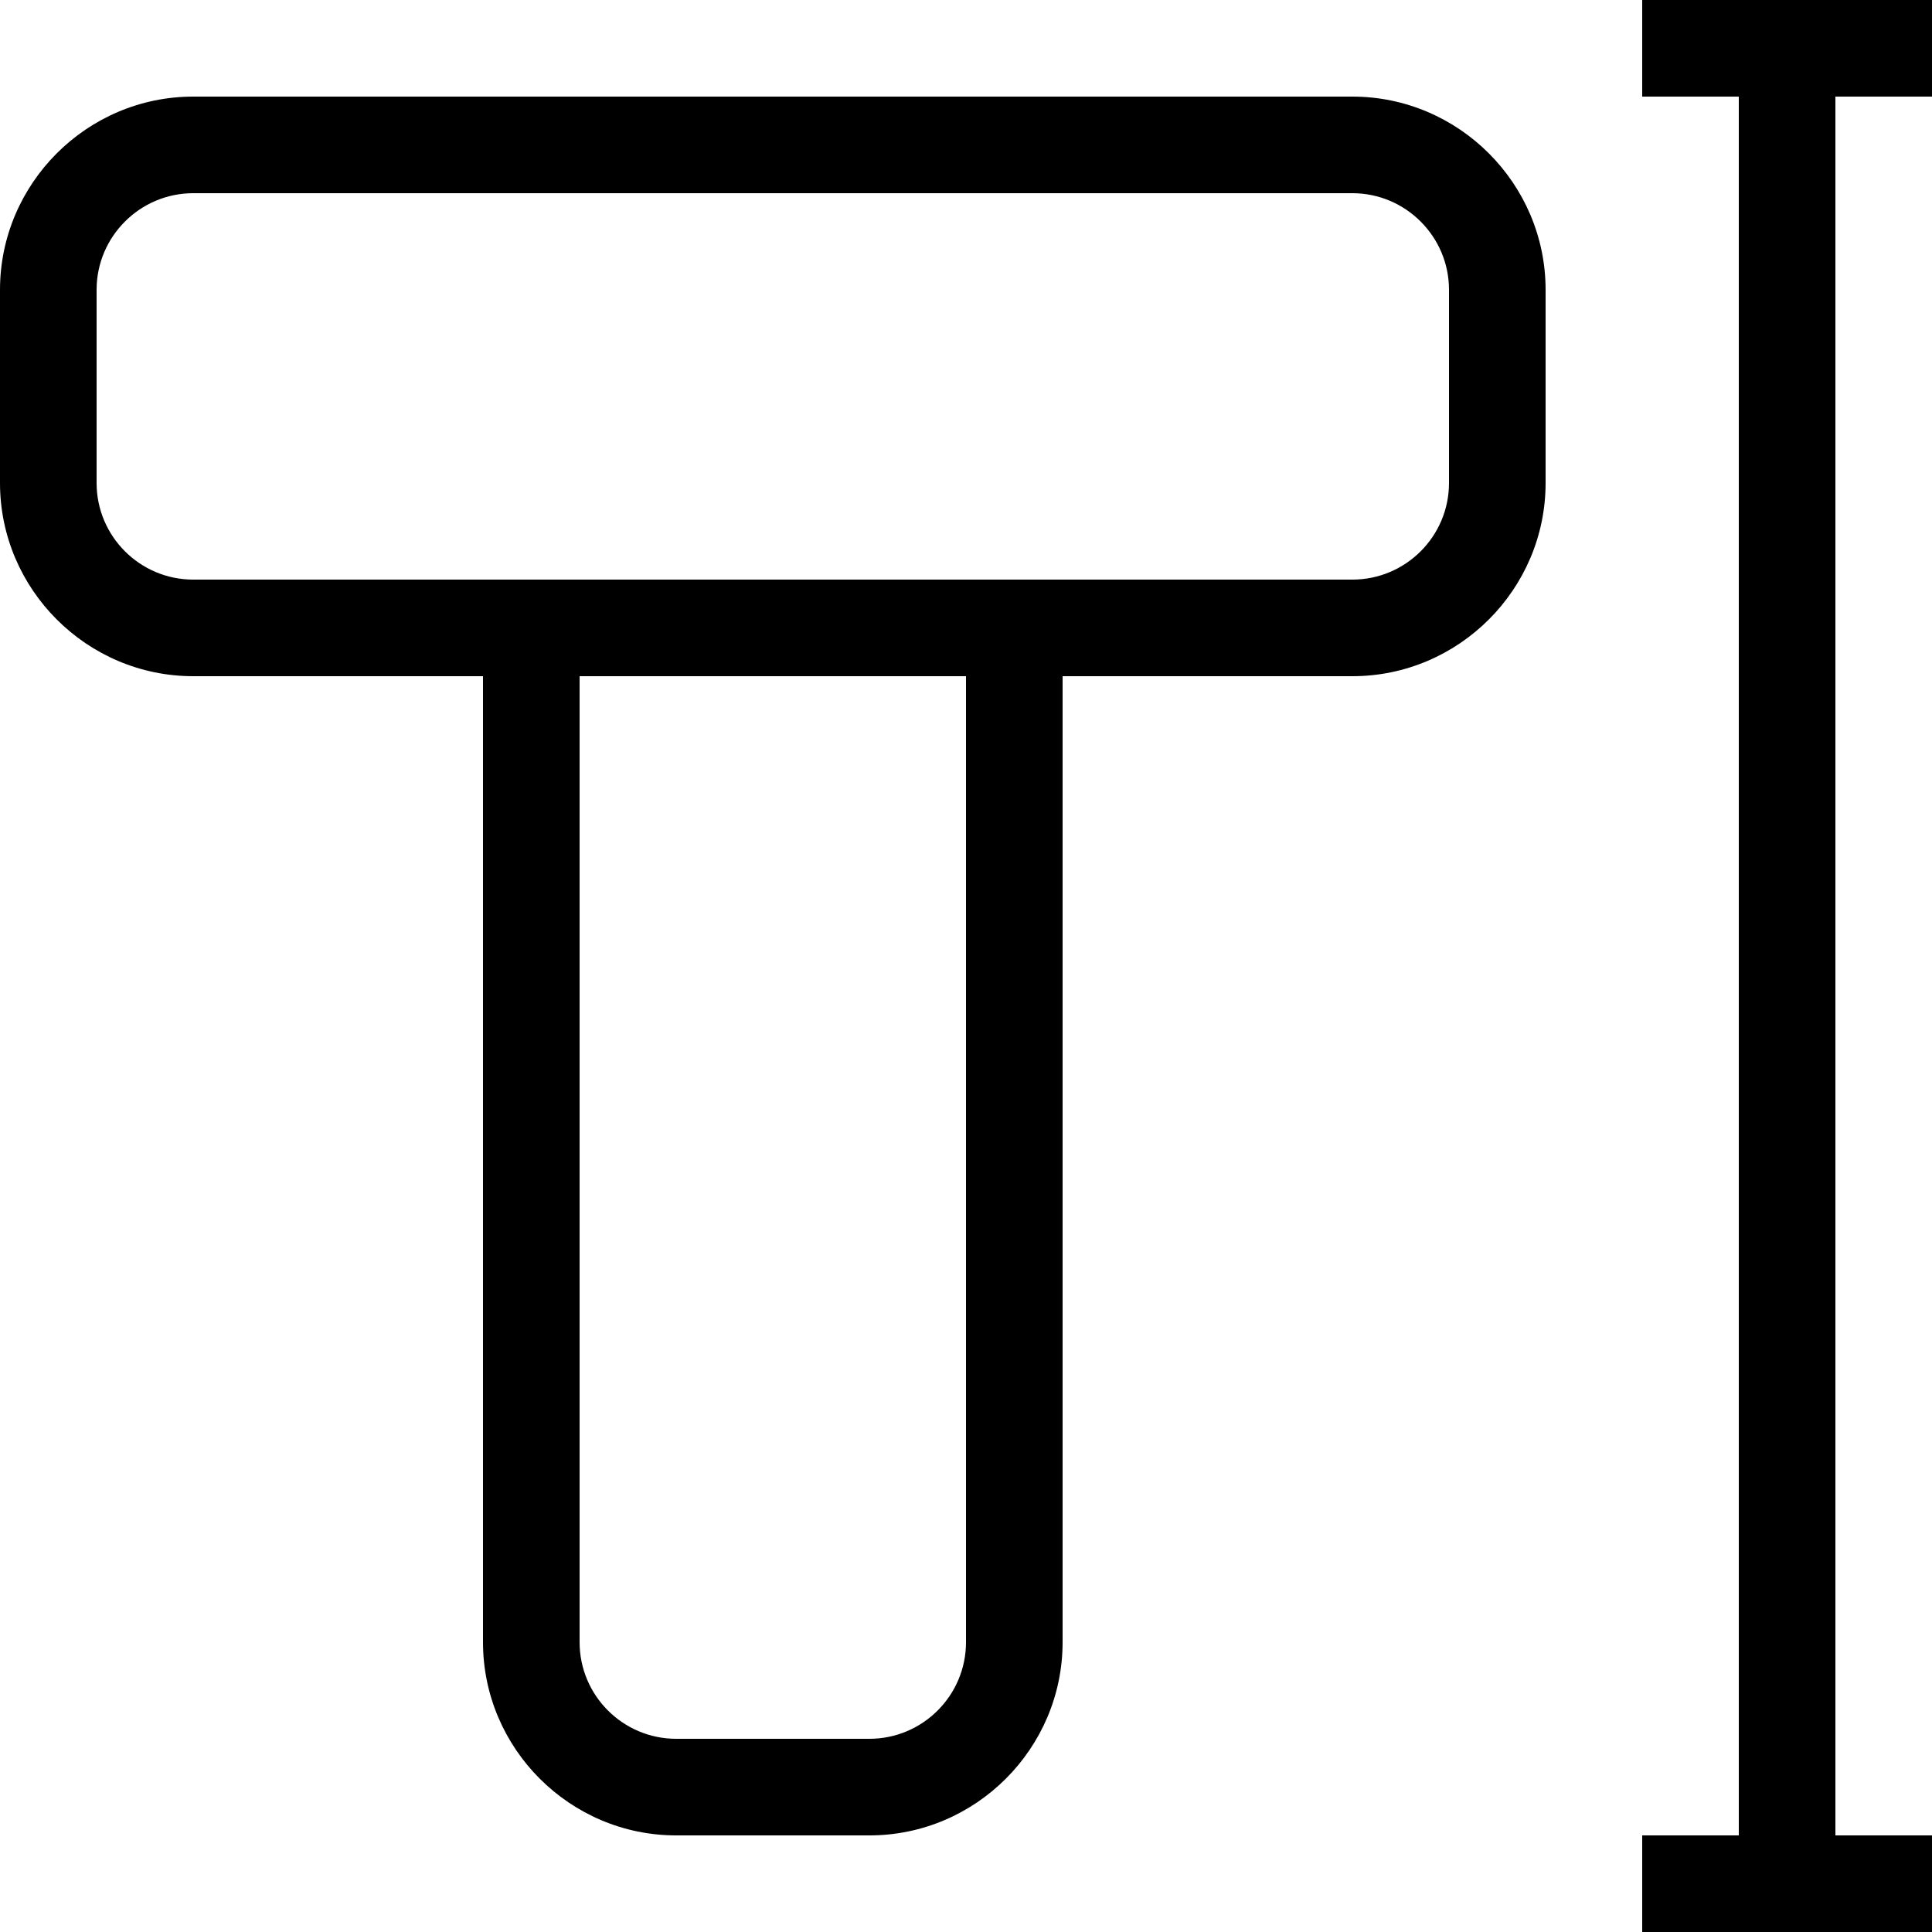 <?xml version="1.0" encoding="UTF-8" standalone="no"?>
<svg width="20px" height="20px" viewBox="0 0 20 20" version="1.1" xmlns="http://www.w3.org/2000/svg" xmlns:xlink="http://www.w3.org/1999/xlink">
    <!-- Generator: Sketch 3.7.2 (28276) - http://www.bohemiancoding.com/sketch -->
    <title>caption 1</title>
    <desc>Created with Sketch.</desc>
    <defs></defs>
    <g id="20" stroke="none" stroke-width="1" fill="none" fill-rule="evenodd">
        <g id="caption-1" fill="#000000">
            <path d="M10,17 C10,17.552 9.551,18 9,18 L7,18 C6.449,18 6,17.552 6,17 L6,7 L5,7 L5,17 C5,18.101 5.9,19 7,19 L9,19 C10.1,19 11,18.101 11,17 L11,7 L10,7 L10,17 L10,17 Z" id="Fill-1"></path>
            <path d="M15,5 C15,5.552 14.551,6 14,6 L2,6 C1.449,6 1,5.552 1,5 L1,3 C1,2.449 1.449,2 2,2 L14,2 C14.551,2 15,2.449 15,3 L15,5 Z M14,1 L2,1 C0.9,1 0,1.9 0,3 L0,5 C0,6.101 0.9,7 2,7 L5,7 L6,7 L10,7 L11,7 L14,7 C15.1,7 16,6.101 16,5 L16,3 C16,1.9 15.1,1 14,1 L14,1 Z" id="Fill-3"></path>
            <polygon id="Fill-5" points="18 19 19 19 19 1 18 1"></polygon>
            <polygon id="Fill-8" points="17 19 17 20 20 20 20 19 19 19 18 19"></polygon>
            <polygon id="Fill-8" points="17 0 17 1 20 1 20 0 19 0 18 0"></polygon>
        </g>
    </g>
</svg>